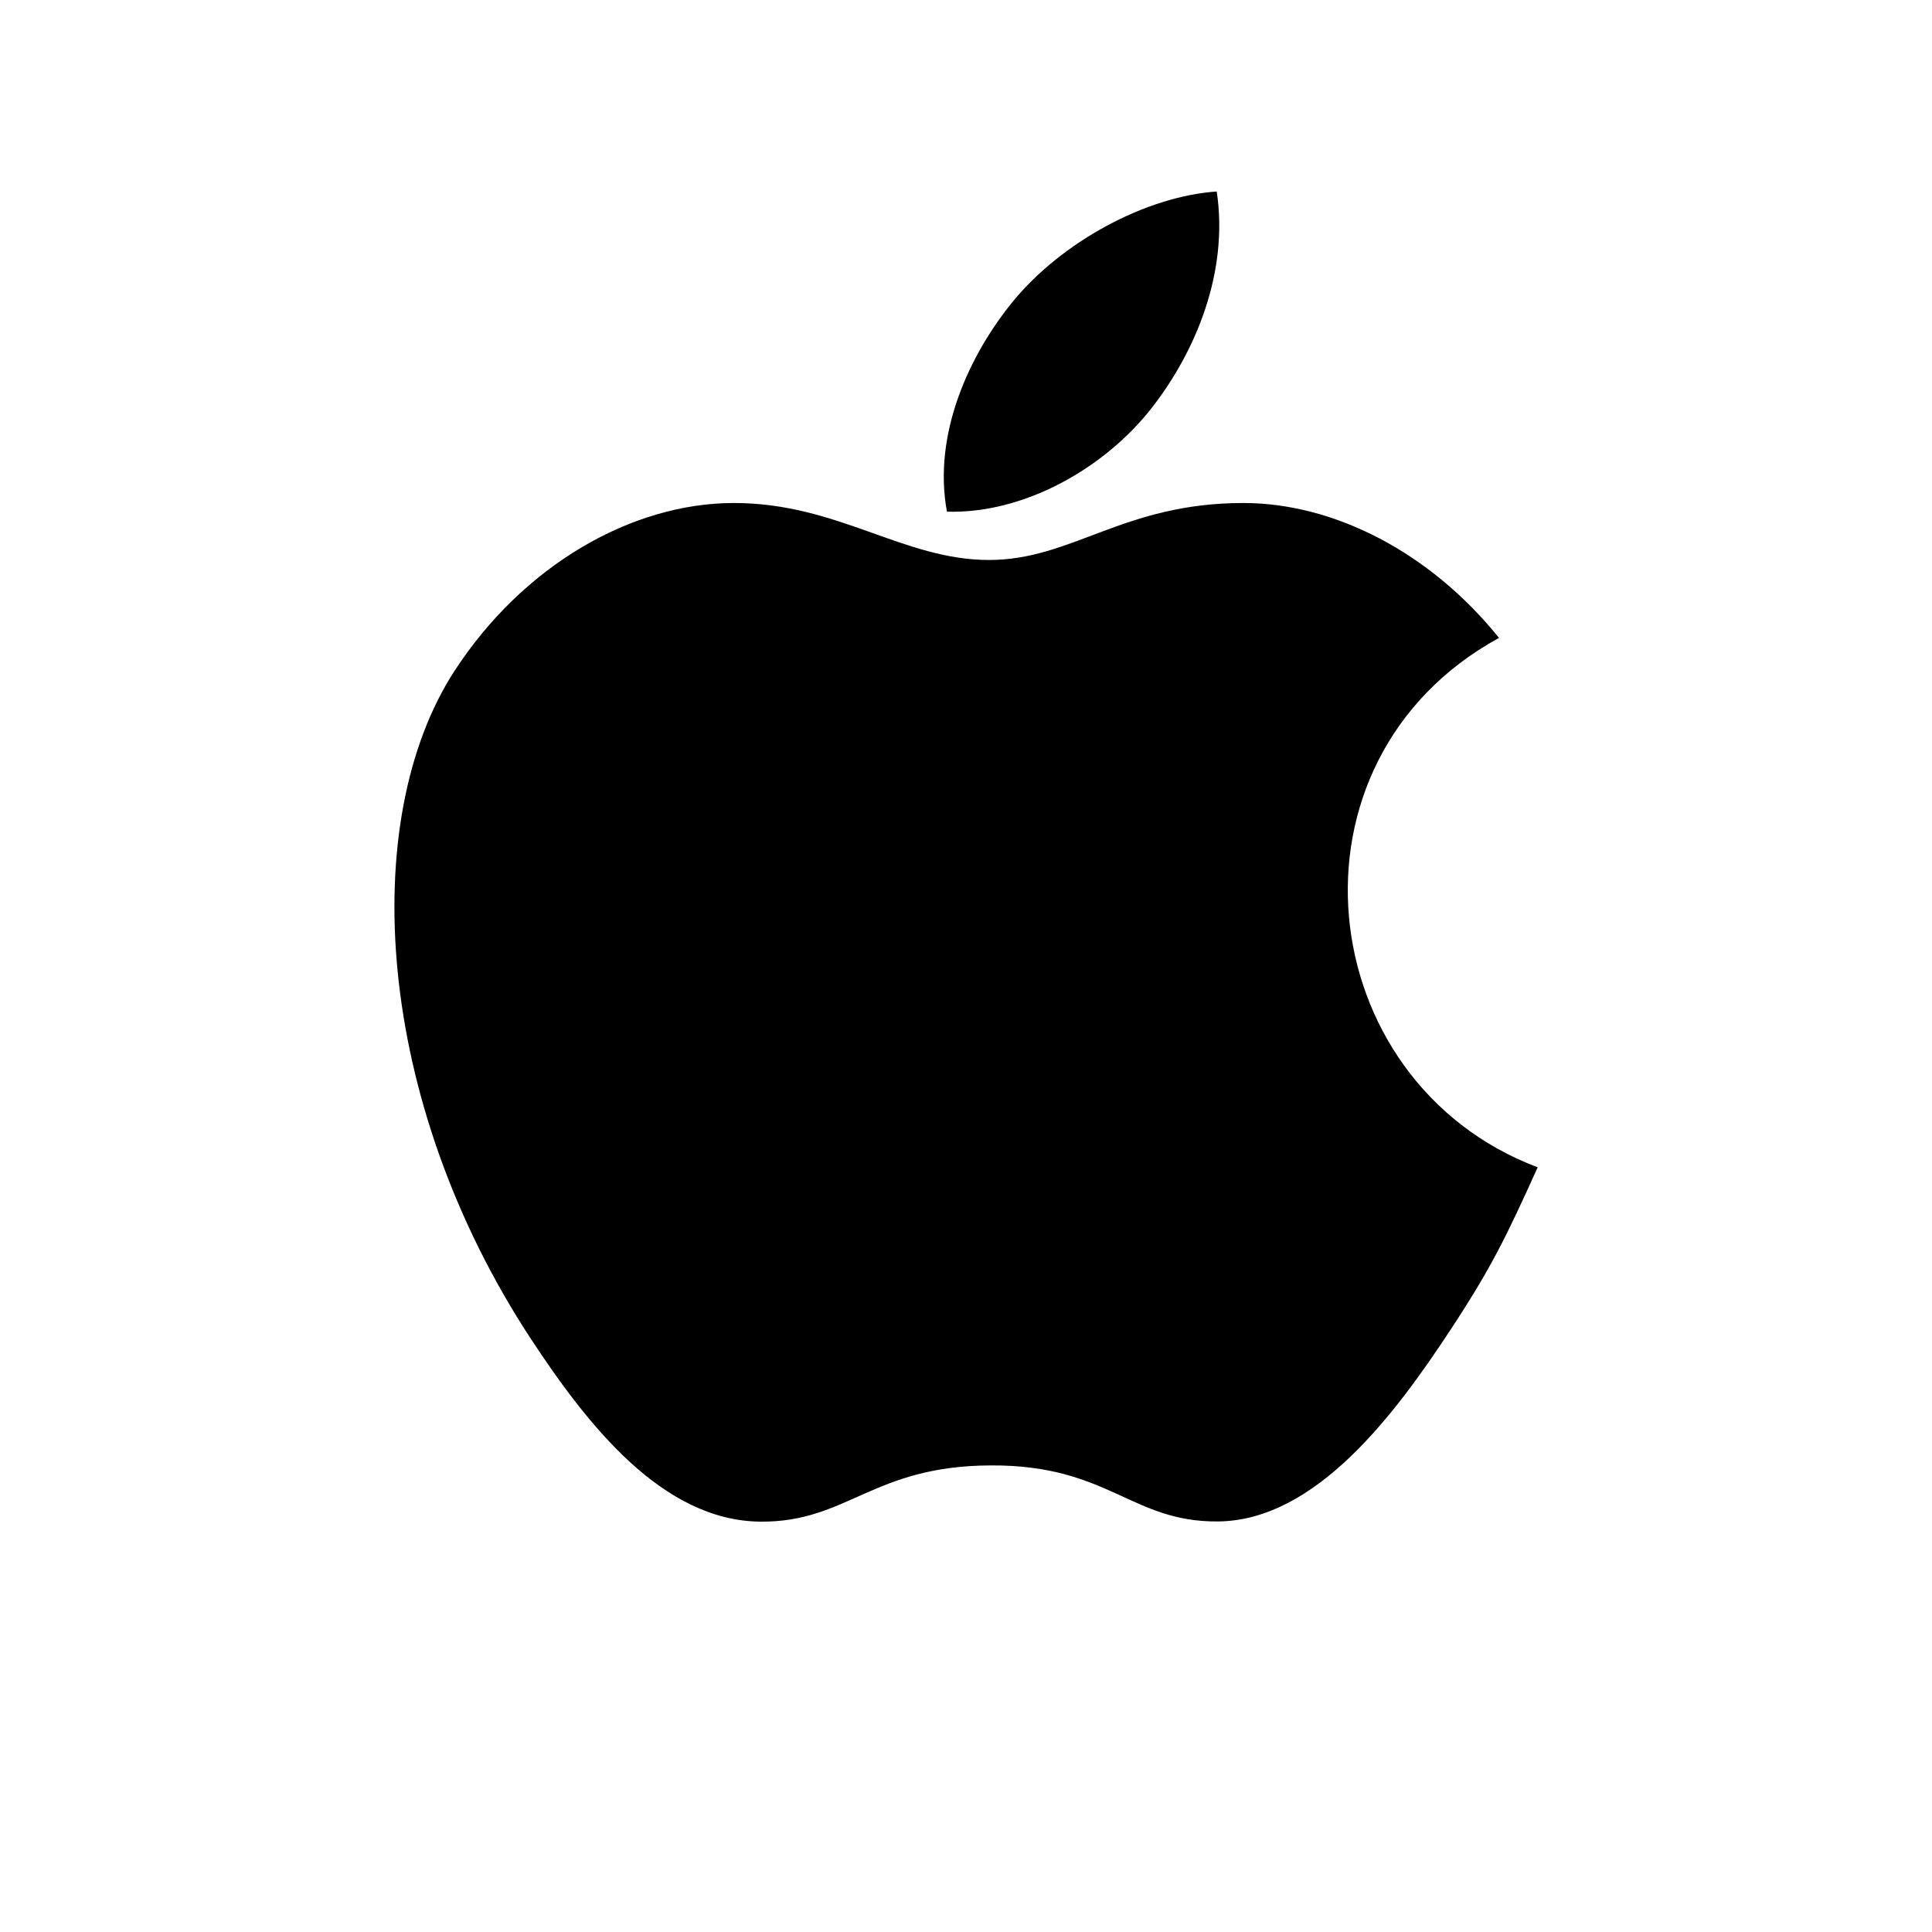 <?xml version="1.0" encoding="utf-8"?>
<!-- Generator: Adobe Illustrator 19.1.0, SVG Export Plug-In . SVG Version: 6.00 Build 0)  -->
<svg version="1.1" id="图层_1" xmlns="http://www.w3.org/2000/svg" xmlns:xlink="http://www.w3.org/1999/xlink" x="0px" y="0px"
	 viewBox="0 0 1024 1024" style="enable-background:new 0 0 1024 1024;" xml:space="preserve">
<path id="XMLID_2_" d="M815,618.7c-16.6,36.7-24.5,53.1-45.8,85.5c-29.7,45.3-71.7,101.7-123.6,102.2c-46.2,0.4-58-30.1-120.7-29.7
	c-62.7,0.3-75.7,30.2-121.9,29.8c-52-0.5-91.7-51.4-121.5-96.7c-83.2-126.6-91.9-275.2-40.6-354.2c36.5-56.1,94-89,148.1-89
	c55.1,0,89.7,30.2,135.2,30.2c44.2,0,71.1-30.2,134.8-30.2c48.1,0,99.1,26.2,135.5,71.5C675.4,403.3,694.7,573.3,815,618.7
	L815,618.7z"/>
<path id="XMLID_1_" d="M610.6,216c23.1-29.7,40.7-71.6,34.3-114.5c-37.8,2.6-82,26.7-107.8,58c-23.4,28.5-42.8,70.6-35.2,111.7
	C543.2,272.4,585.9,247.8,610.6,216L610.6,216z"/>
</svg>
